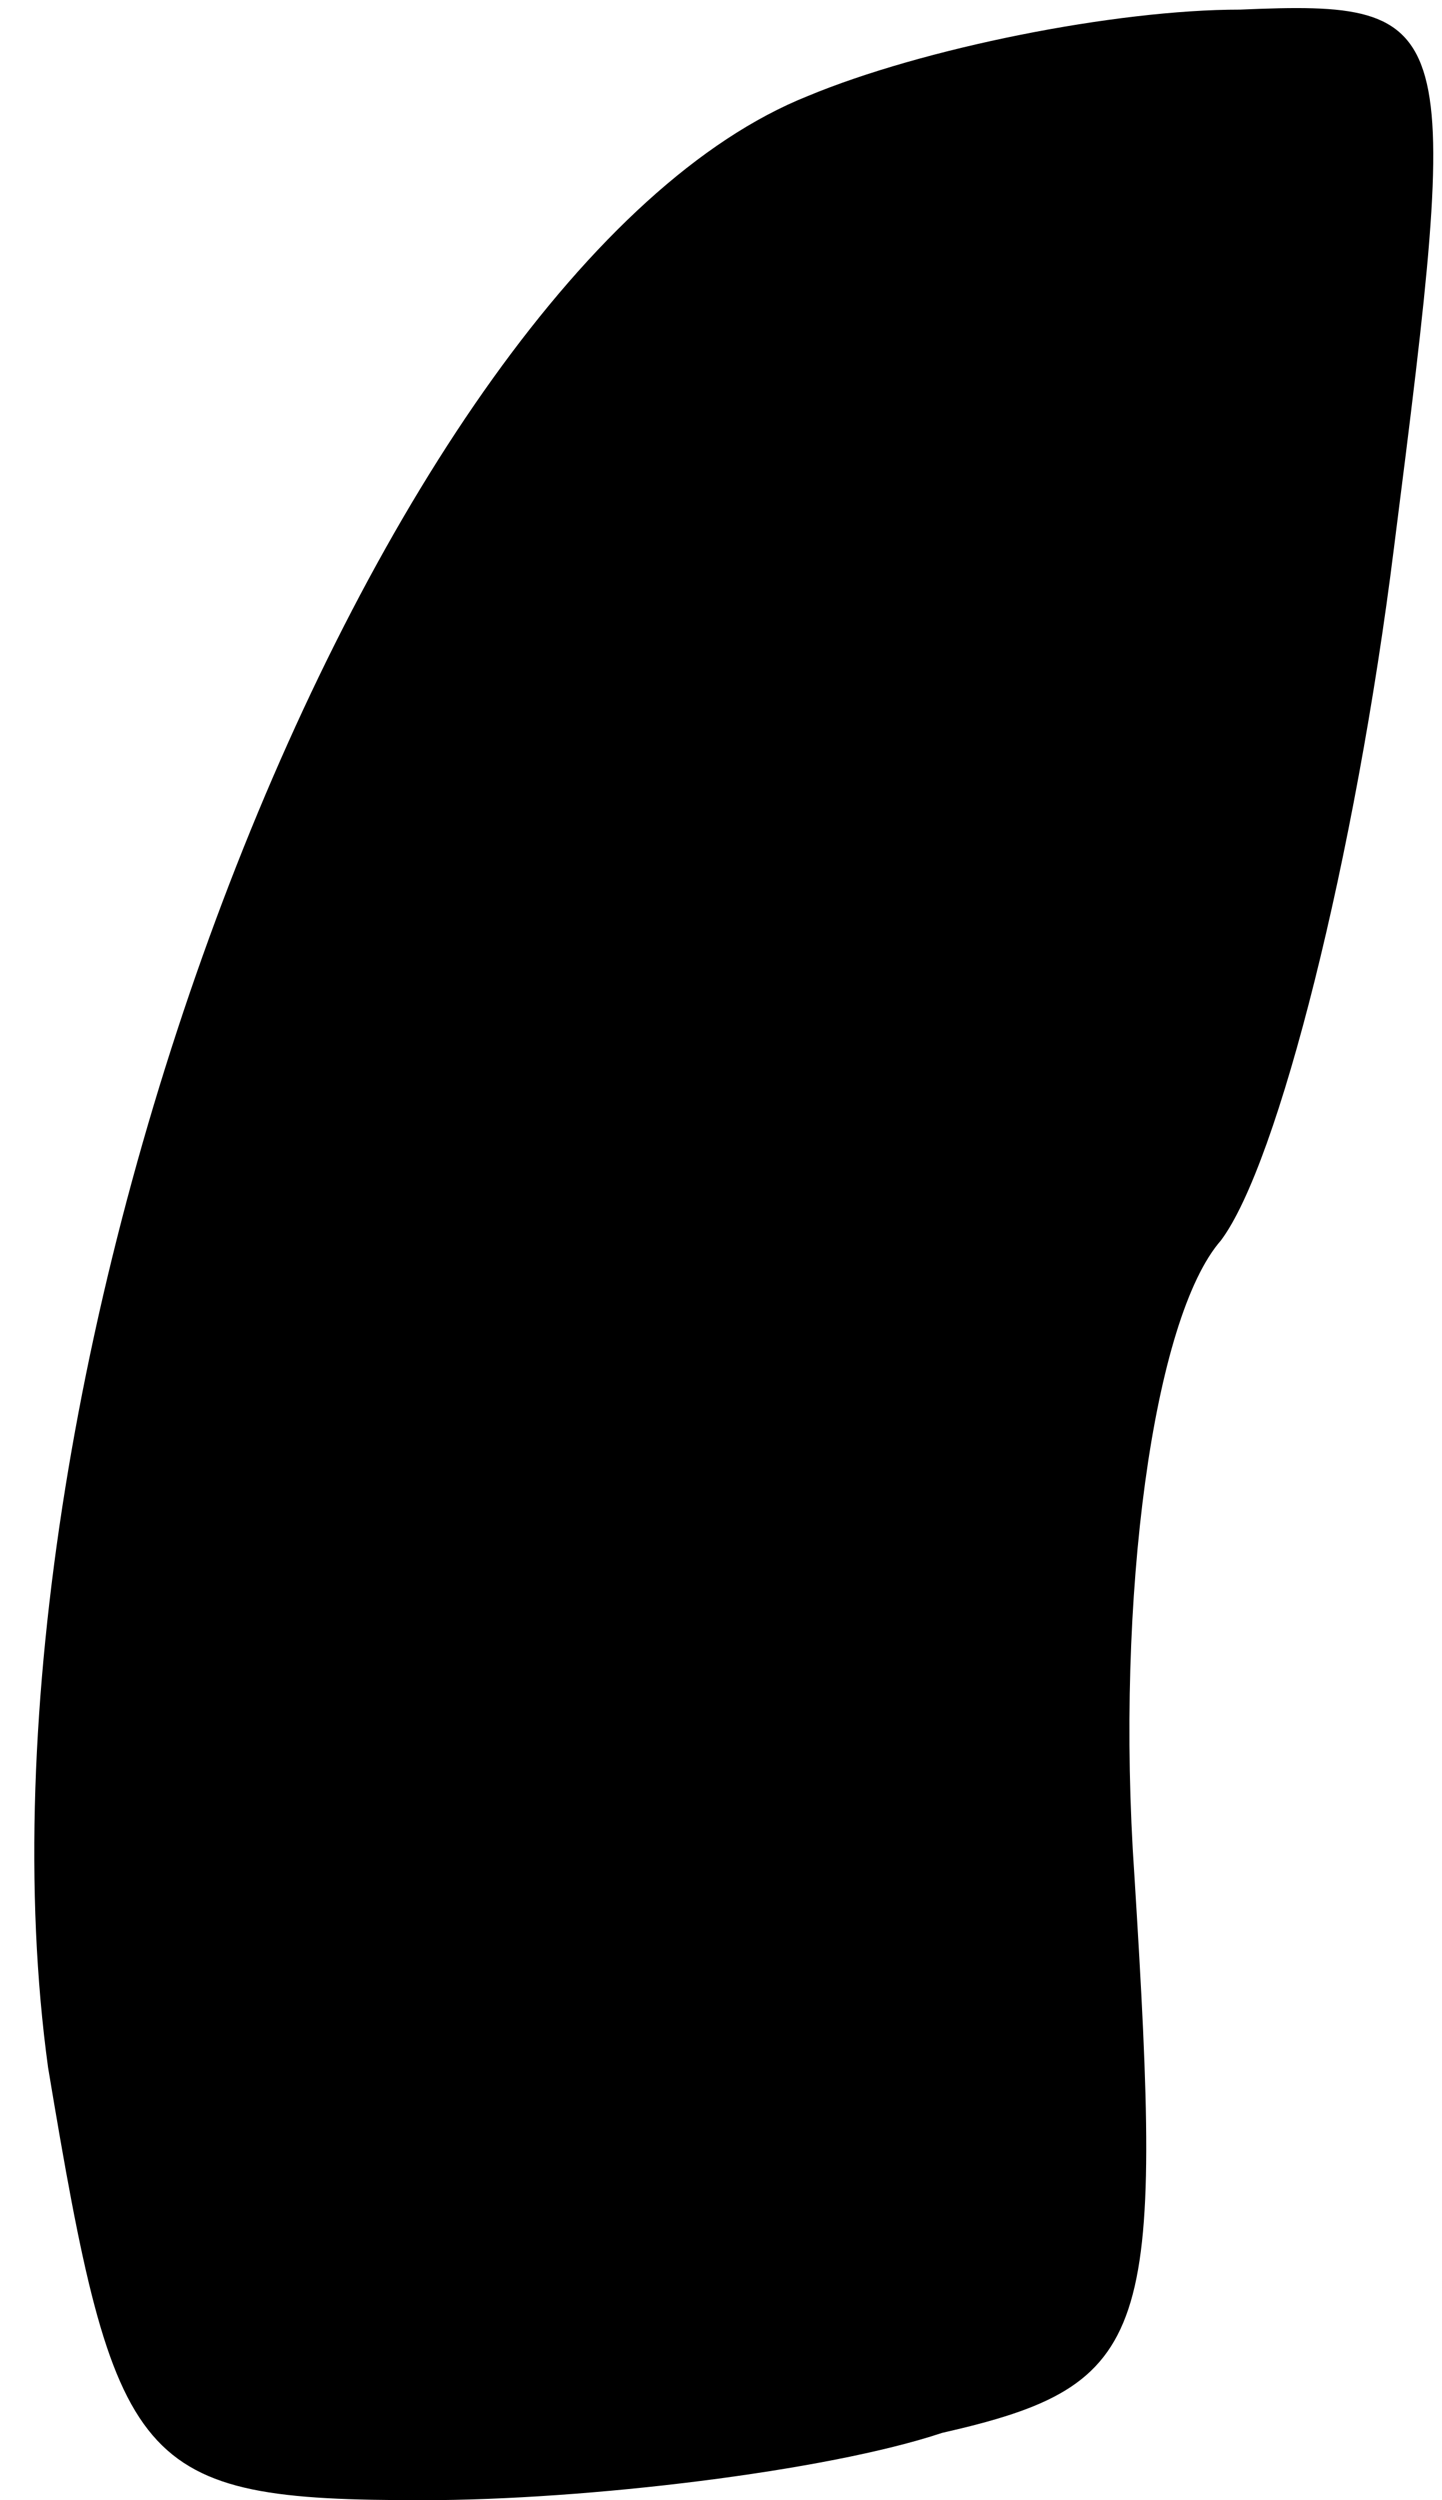 <?xml version="1.0" standalone="no"?>
<!DOCTYPE svg PUBLIC "-//W3C//DTD SVG 20010904//EN"
 "http://www.w3.org/TR/2001/REC-SVG-20010904/DTD/svg10.dtd">
<svg version="1.0" xmlns="http://www.w3.org/2000/svg"
 width="15pt" height="26pt" viewBox="0 0 15 26"
 preserveAspectRatio="xMidYMid meet">
<g transform="translate(0,26) scale(0.1,-0.1)"
fill="#000000" stroke="none">
<path fill="#000000" stroke="none" d="M84 250 c-45 -18 -89 -132 -79 -205 7
-42 9 -45 39 -45 17 0 42 3 54 7 22 5 23 10 20 58 -2 29 2 58 9 66 6 8 14 40
18 72 7 55 7 57 -16 56 -13 0 -33 -4 -45 -9z"/>
</g>
</svg>
